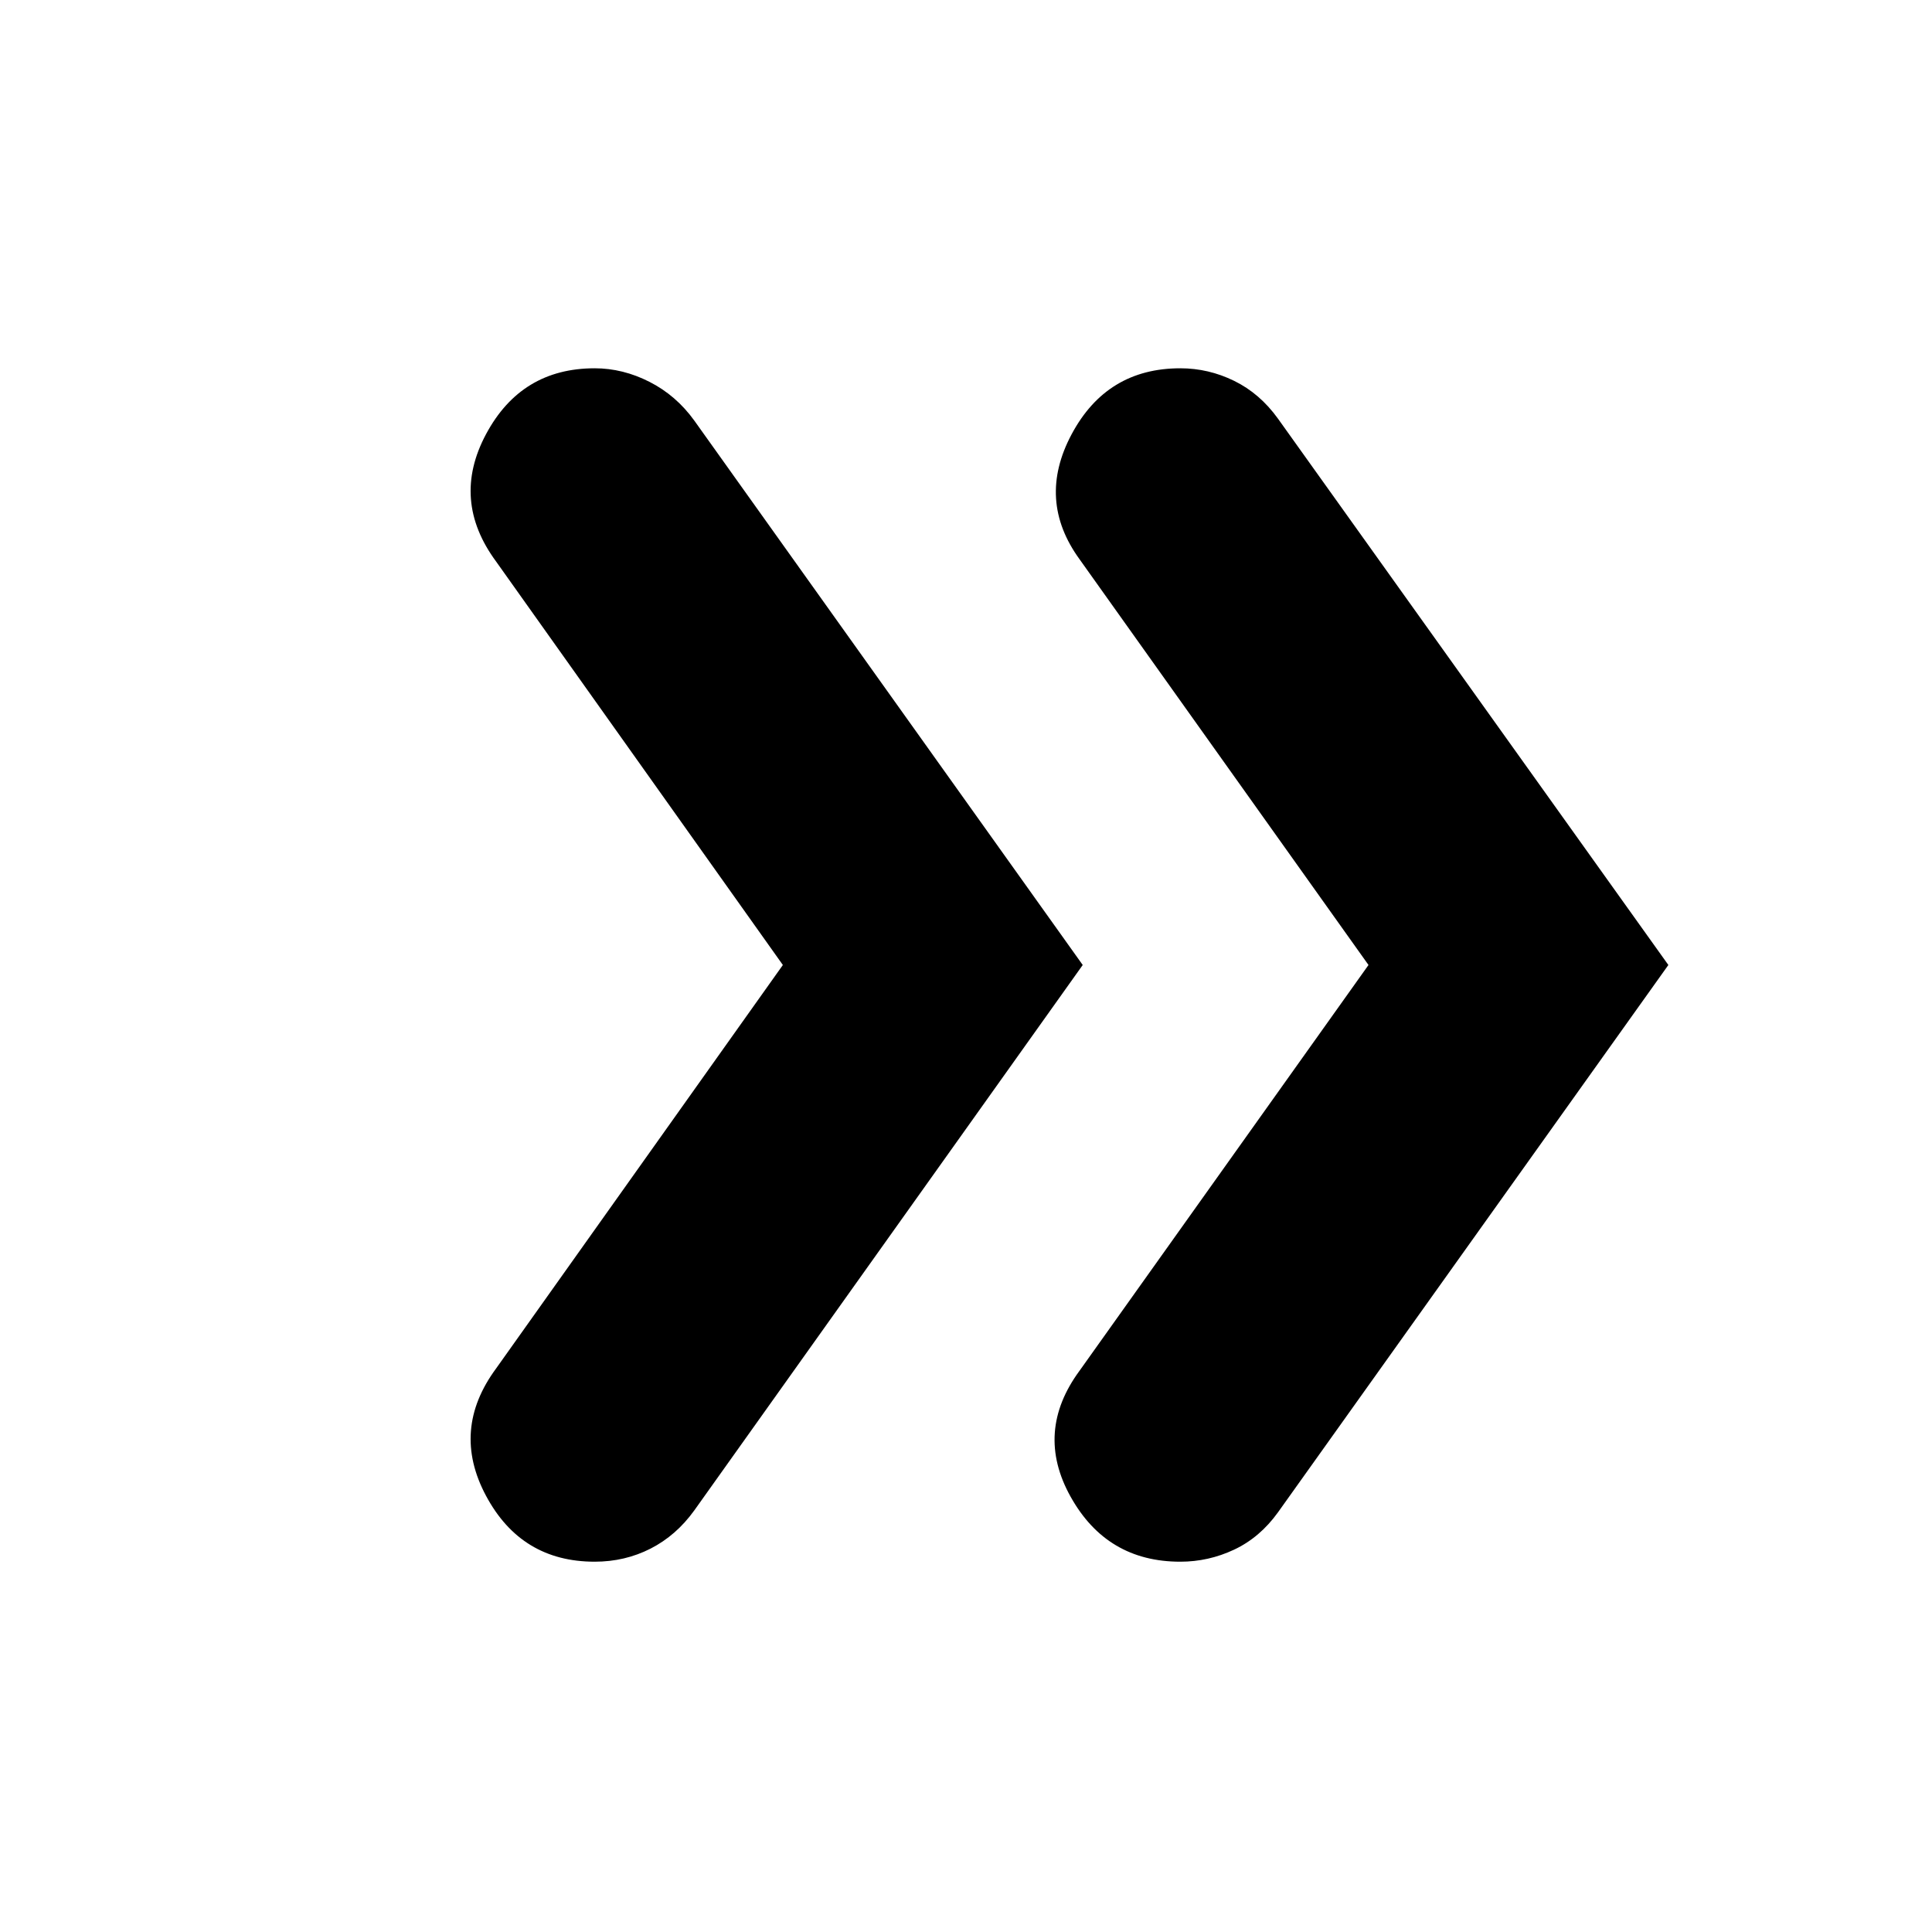 <svg xmlns="http://www.w3.org/2000/svg" height="24" viewBox="0 -960 960 960" width="24"><path d="M389-480.5 246.5-681q-22.5-30.5-5-63.25t54-32.75q14 0 27.25 6.75T345-751l193 270.5-193 271q-9 12.5-21.75 19T295.5-184q-36.5 0-54-32.75t5-63.25L389-480.5Zm291 0L536.5-682q-21.5-29.5-4-62.25t54-32.75q14 0 26.75 6.25T635-752l194 271.5-194 272q-9 12.5-21.75 18.5t-26.75 6q-36.5 0-54.5-32.25t4.5-62.75L680-480.5Z"/></svg>